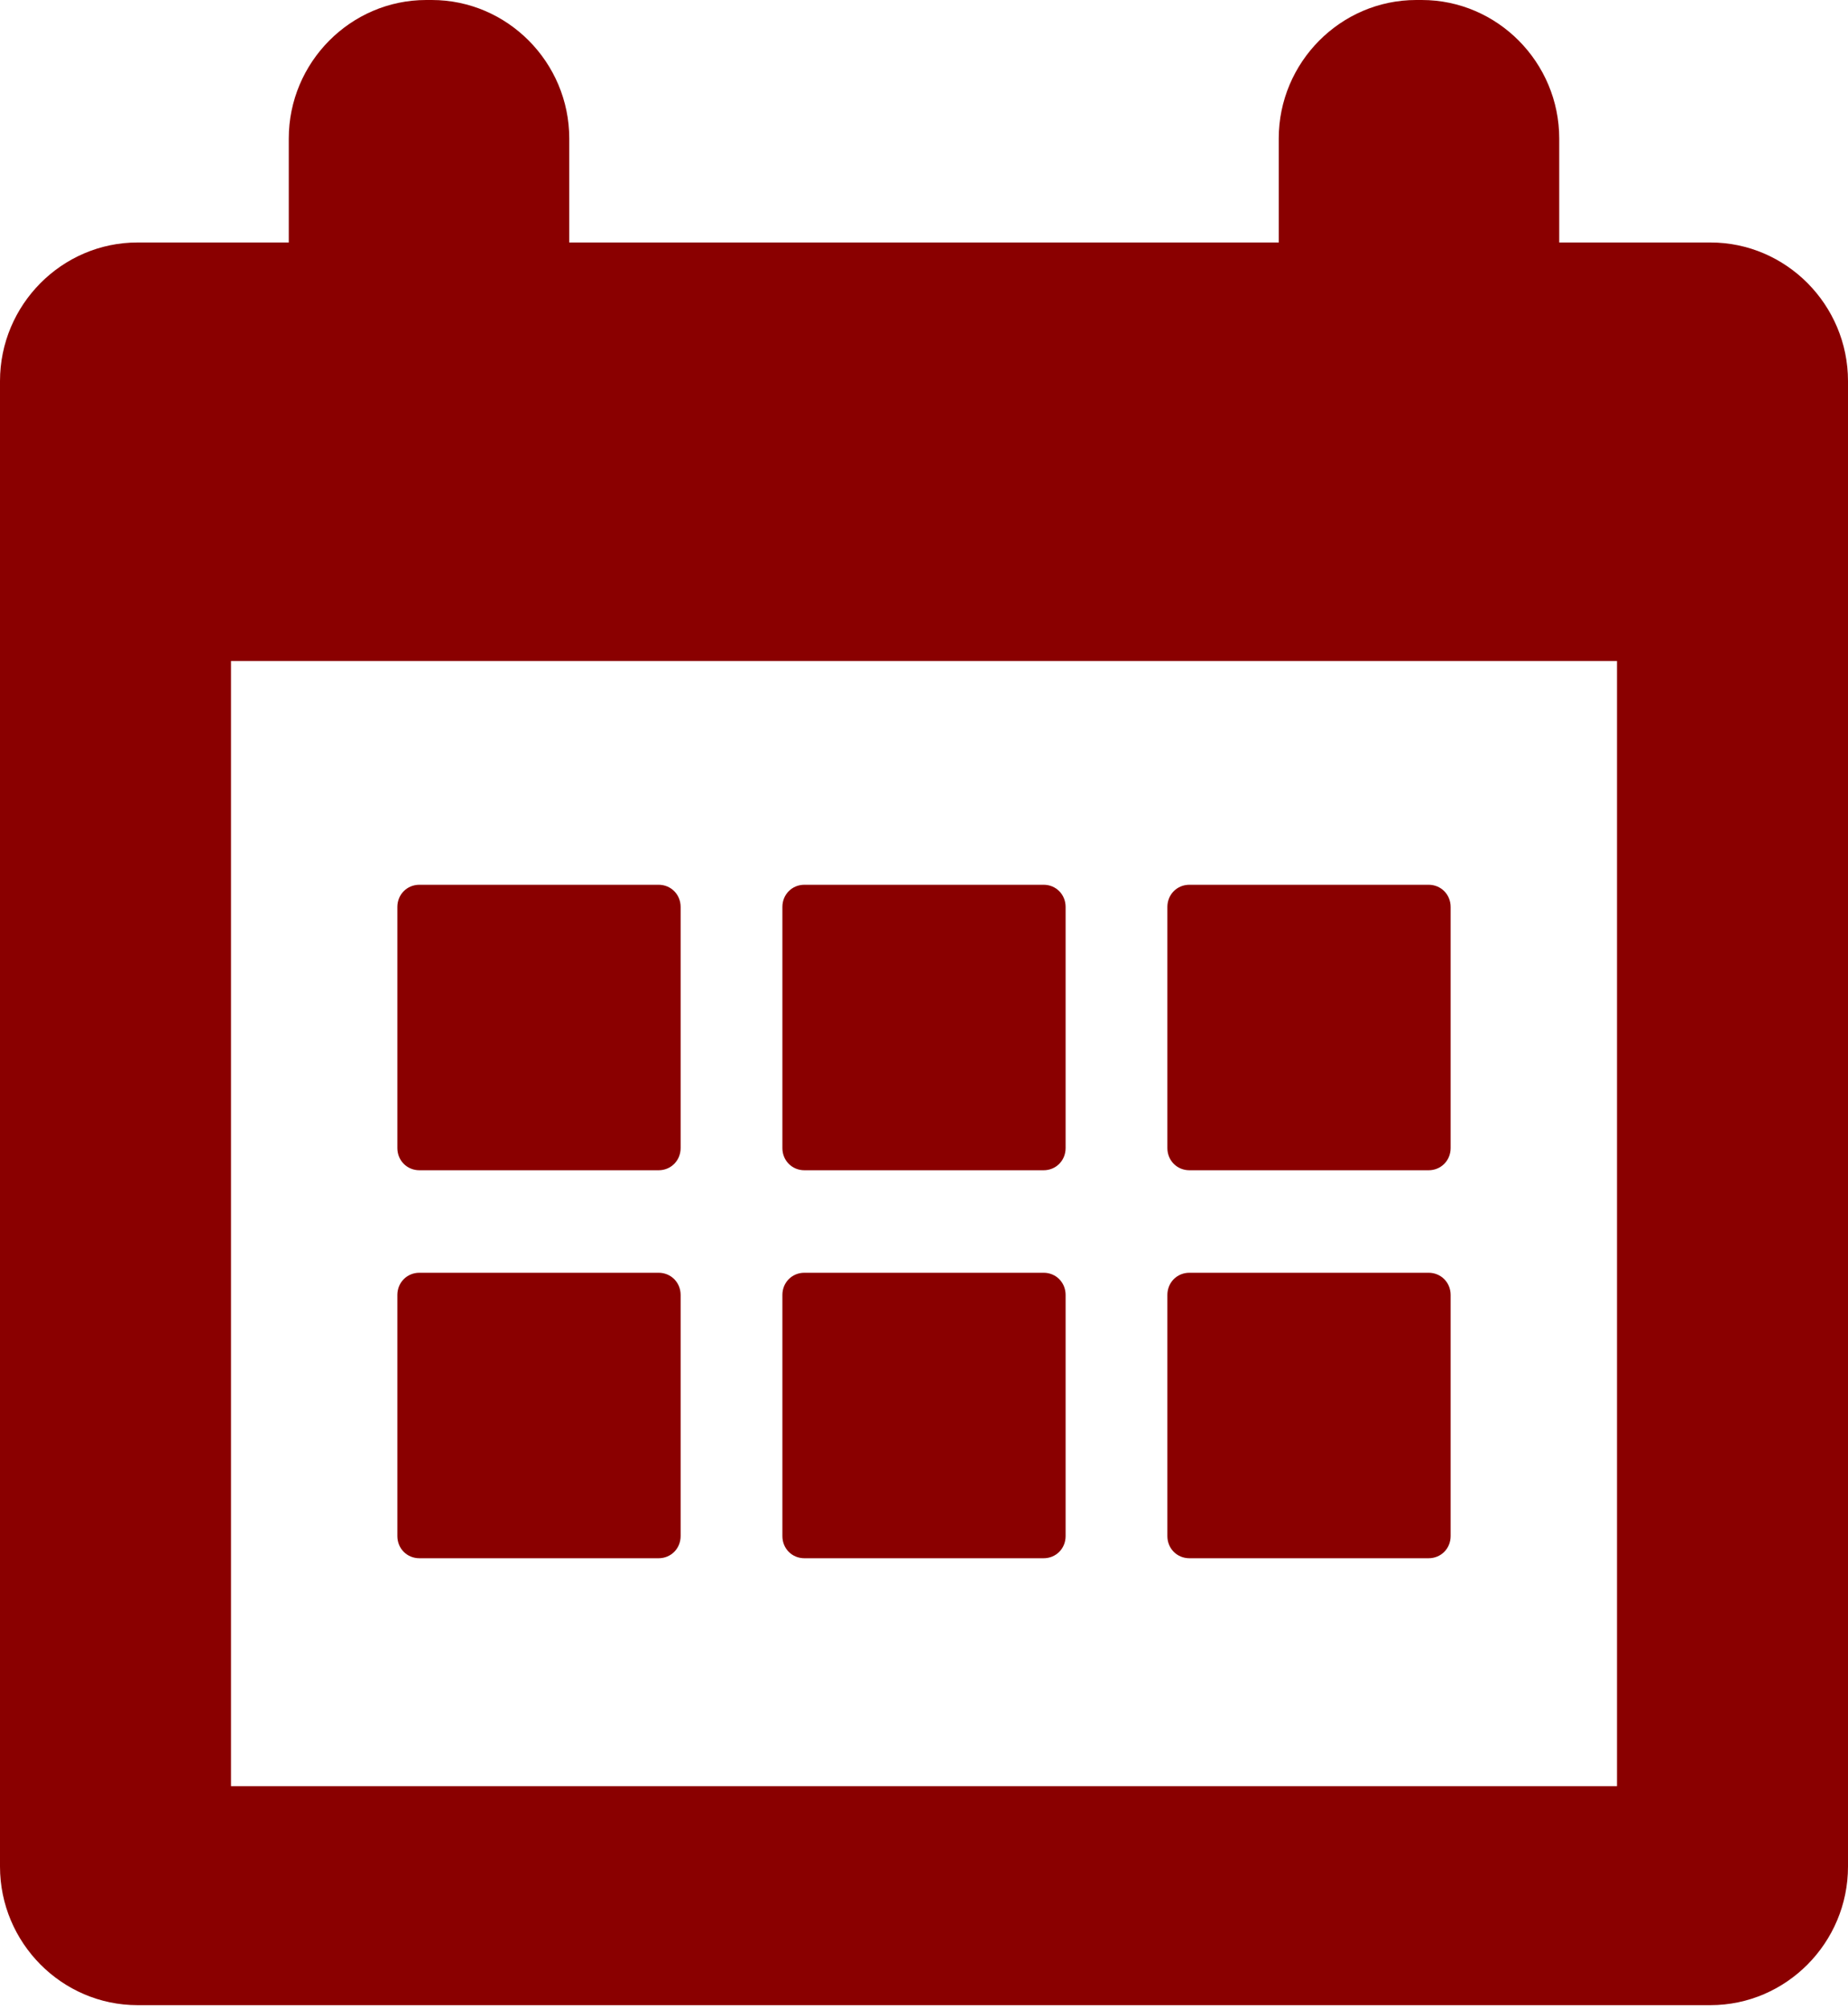 <svg width="46" height="50" viewBox="0 0 46 50" fill="none" xmlns="http://www.w3.org/2000/svg">
<path d="M42.577 6.034H38.812V3.448C38.812 1.552 37.272 0 35.39 0H35.253C33.37 0 31.83 1.552 31.83 3.448V6.034H14.17V3.448C14.17 1.552 12.63 0 10.747 0H10.61C8.728 0 7.188 1.552 7.188 3.448V6.034H3.423C1.54 6.034 0 7.586 0 9.483V46.448C0 48.345 1.54 49.897 3.423 49.897H42.577C44.46 49.897 46 48.345 46 46.448V9.483C46 7.586 44.46 6.034 42.577 6.034ZM40.25 44.448H5.75V16.448H40.25V44.448Z" fill="#8A0000"/>
<path d="M10.439 29.121H16.394C16.702 29.121 16.942 28.879 16.942 28.569V22.569C16.942 22.259 16.702 22.017 16.394 22.017H10.439C10.131 22.017 9.891 22.259 9.891 22.569V28.569C9.891 28.879 10.131 29.121 10.439 29.121Z" fill="#8A0000"/>
<path d="M20.022 29.121H25.978C26.286 29.121 26.525 28.879 26.525 28.569V22.569C26.525 22.259 26.286 22.017 25.978 22.017H20.022C19.714 22.017 19.475 22.259 19.475 22.569V28.569C19.475 28.879 19.714 29.121 20.022 29.121Z" fill="#8A0000"/>
<path d="M29.606 29.121H35.561C35.869 29.121 36.109 28.879 36.109 28.569V22.569C36.109 22.259 35.869 22.017 35.561 22.017H29.606C29.298 22.017 29.058 22.259 29.058 22.569V28.569C29.058 28.879 29.298 29.121 29.606 29.121Z" fill="#8A0000"/>
<path d="M10.439 38.776H16.394C16.702 38.776 16.942 38.535 16.942 38.224V32.224C16.942 31.914 16.702 31.672 16.394 31.672H10.439C10.131 31.672 9.891 31.914 9.891 32.224V38.224C9.891 38.535 10.131 38.776 10.439 38.776Z" fill="#8A0000"/>
<path d="M20.022 38.776H25.978C26.286 38.776 26.525 38.535 26.525 38.224V32.224C26.525 31.914 26.286 31.672 25.978 31.672H20.022C19.714 31.672 19.475 31.914 19.475 32.224V38.224C19.475 38.535 19.714 38.776 20.022 38.776Z" fill="#8A0000"/>
<path d="M29.606 38.776H35.561C35.869 38.776 36.109 38.535 36.109 38.224V32.224C36.109 31.914 35.869 31.672 35.561 31.672H29.606C29.298 31.672 29.058 31.914 29.058 32.224V38.224C29.058 38.535 29.298 38.776 29.606 38.776Z" fill="#8A0000"/>
</svg>
